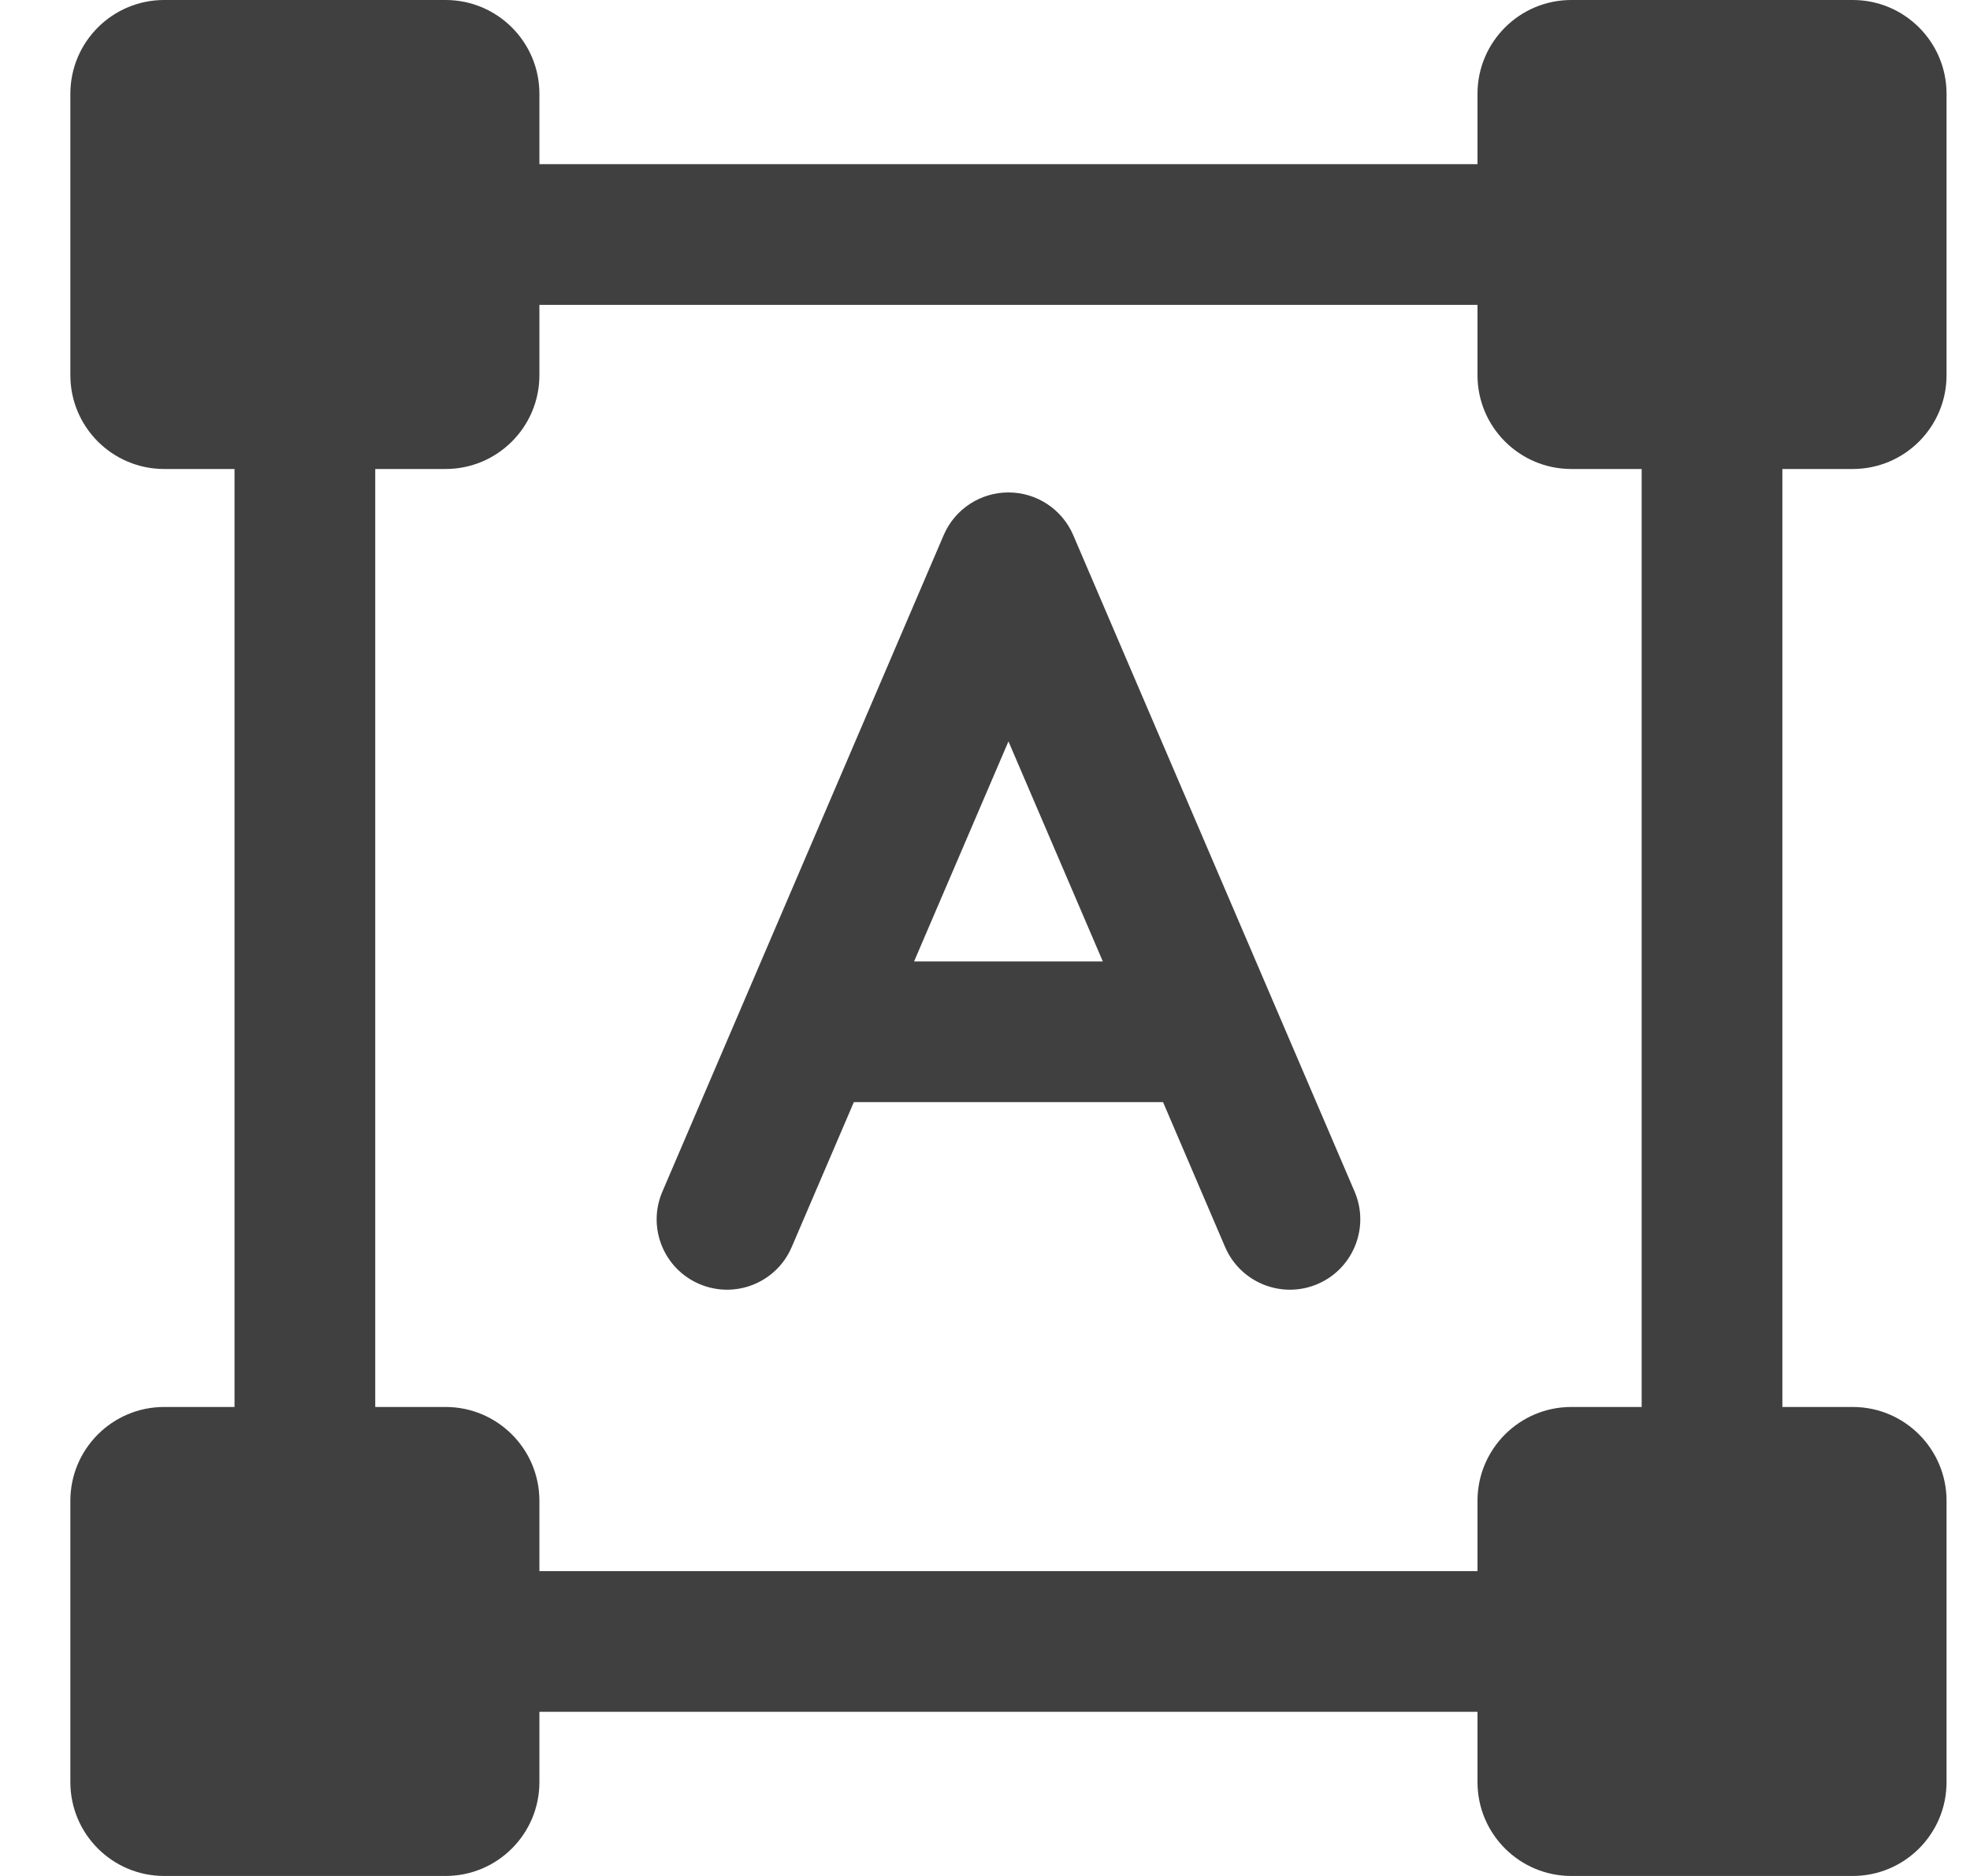 <svg width="21" height="20" viewBox="0 0 21 20" fill="none" xmlns="http://www.w3.org/2000/svg">
<path d="M4.75 -0C5.302 -0 5.75 0.448 5.75 1V1.75H15.75V1C15.75 0.448 16.198 -0 16.75 -0H19.75C20.302 -0 20.75 0.448 20.75 1V4C20.75 4.552 20.302 5 19.75 5H19V15H19.75C20.302 15 20.75 15.448 20.75 16V19C20.75 19.552 20.302 20 19.75 20H16.75C16.198 20 15.75 19.552 15.75 19V18.25H5.75V19C5.75 19.552 5.302 20 4.75 20H1.75C1.198 20 0.75 19.552 0.75 19V16C0.75 15.448 1.198 15 1.75 15H2.5V5H1.75C1.198 5 0.75 4.552 0.75 4V1C0.75 0.448 1.198 -0 1.75 -0H4.75ZM5.75 4C5.75 4.552 5.302 5 4.75 5H4V15H4.75C5.302 15 5.75 15.448 5.75 16V16.75H15.75V16C15.75 15.448 16.198 15 16.75 15H17.5V5H16.75C16.198 5 15.75 4.552 15.75 4V3.25H5.75V4ZM10.75 5.25C11.05 5.25 11.321 5.428 11.44 5.704L14.44 12.704C14.603 13.085 14.426 13.526 14.046 13.689C13.665 13.852 13.224 13.676 13.06 13.296L12.398 11.75H9.102L8.439 13.296C8.276 13.676 7.836 13.852 7.455 13.689C7.074 13.526 6.897 13.085 7.061 12.704L10.06 5.704C10.179 5.428 10.45 5.25 10.75 5.25ZM9.744 10.25H11.756L10.75 7.904L9.744 10.25Z" fill="#404040"/>
</svg>
